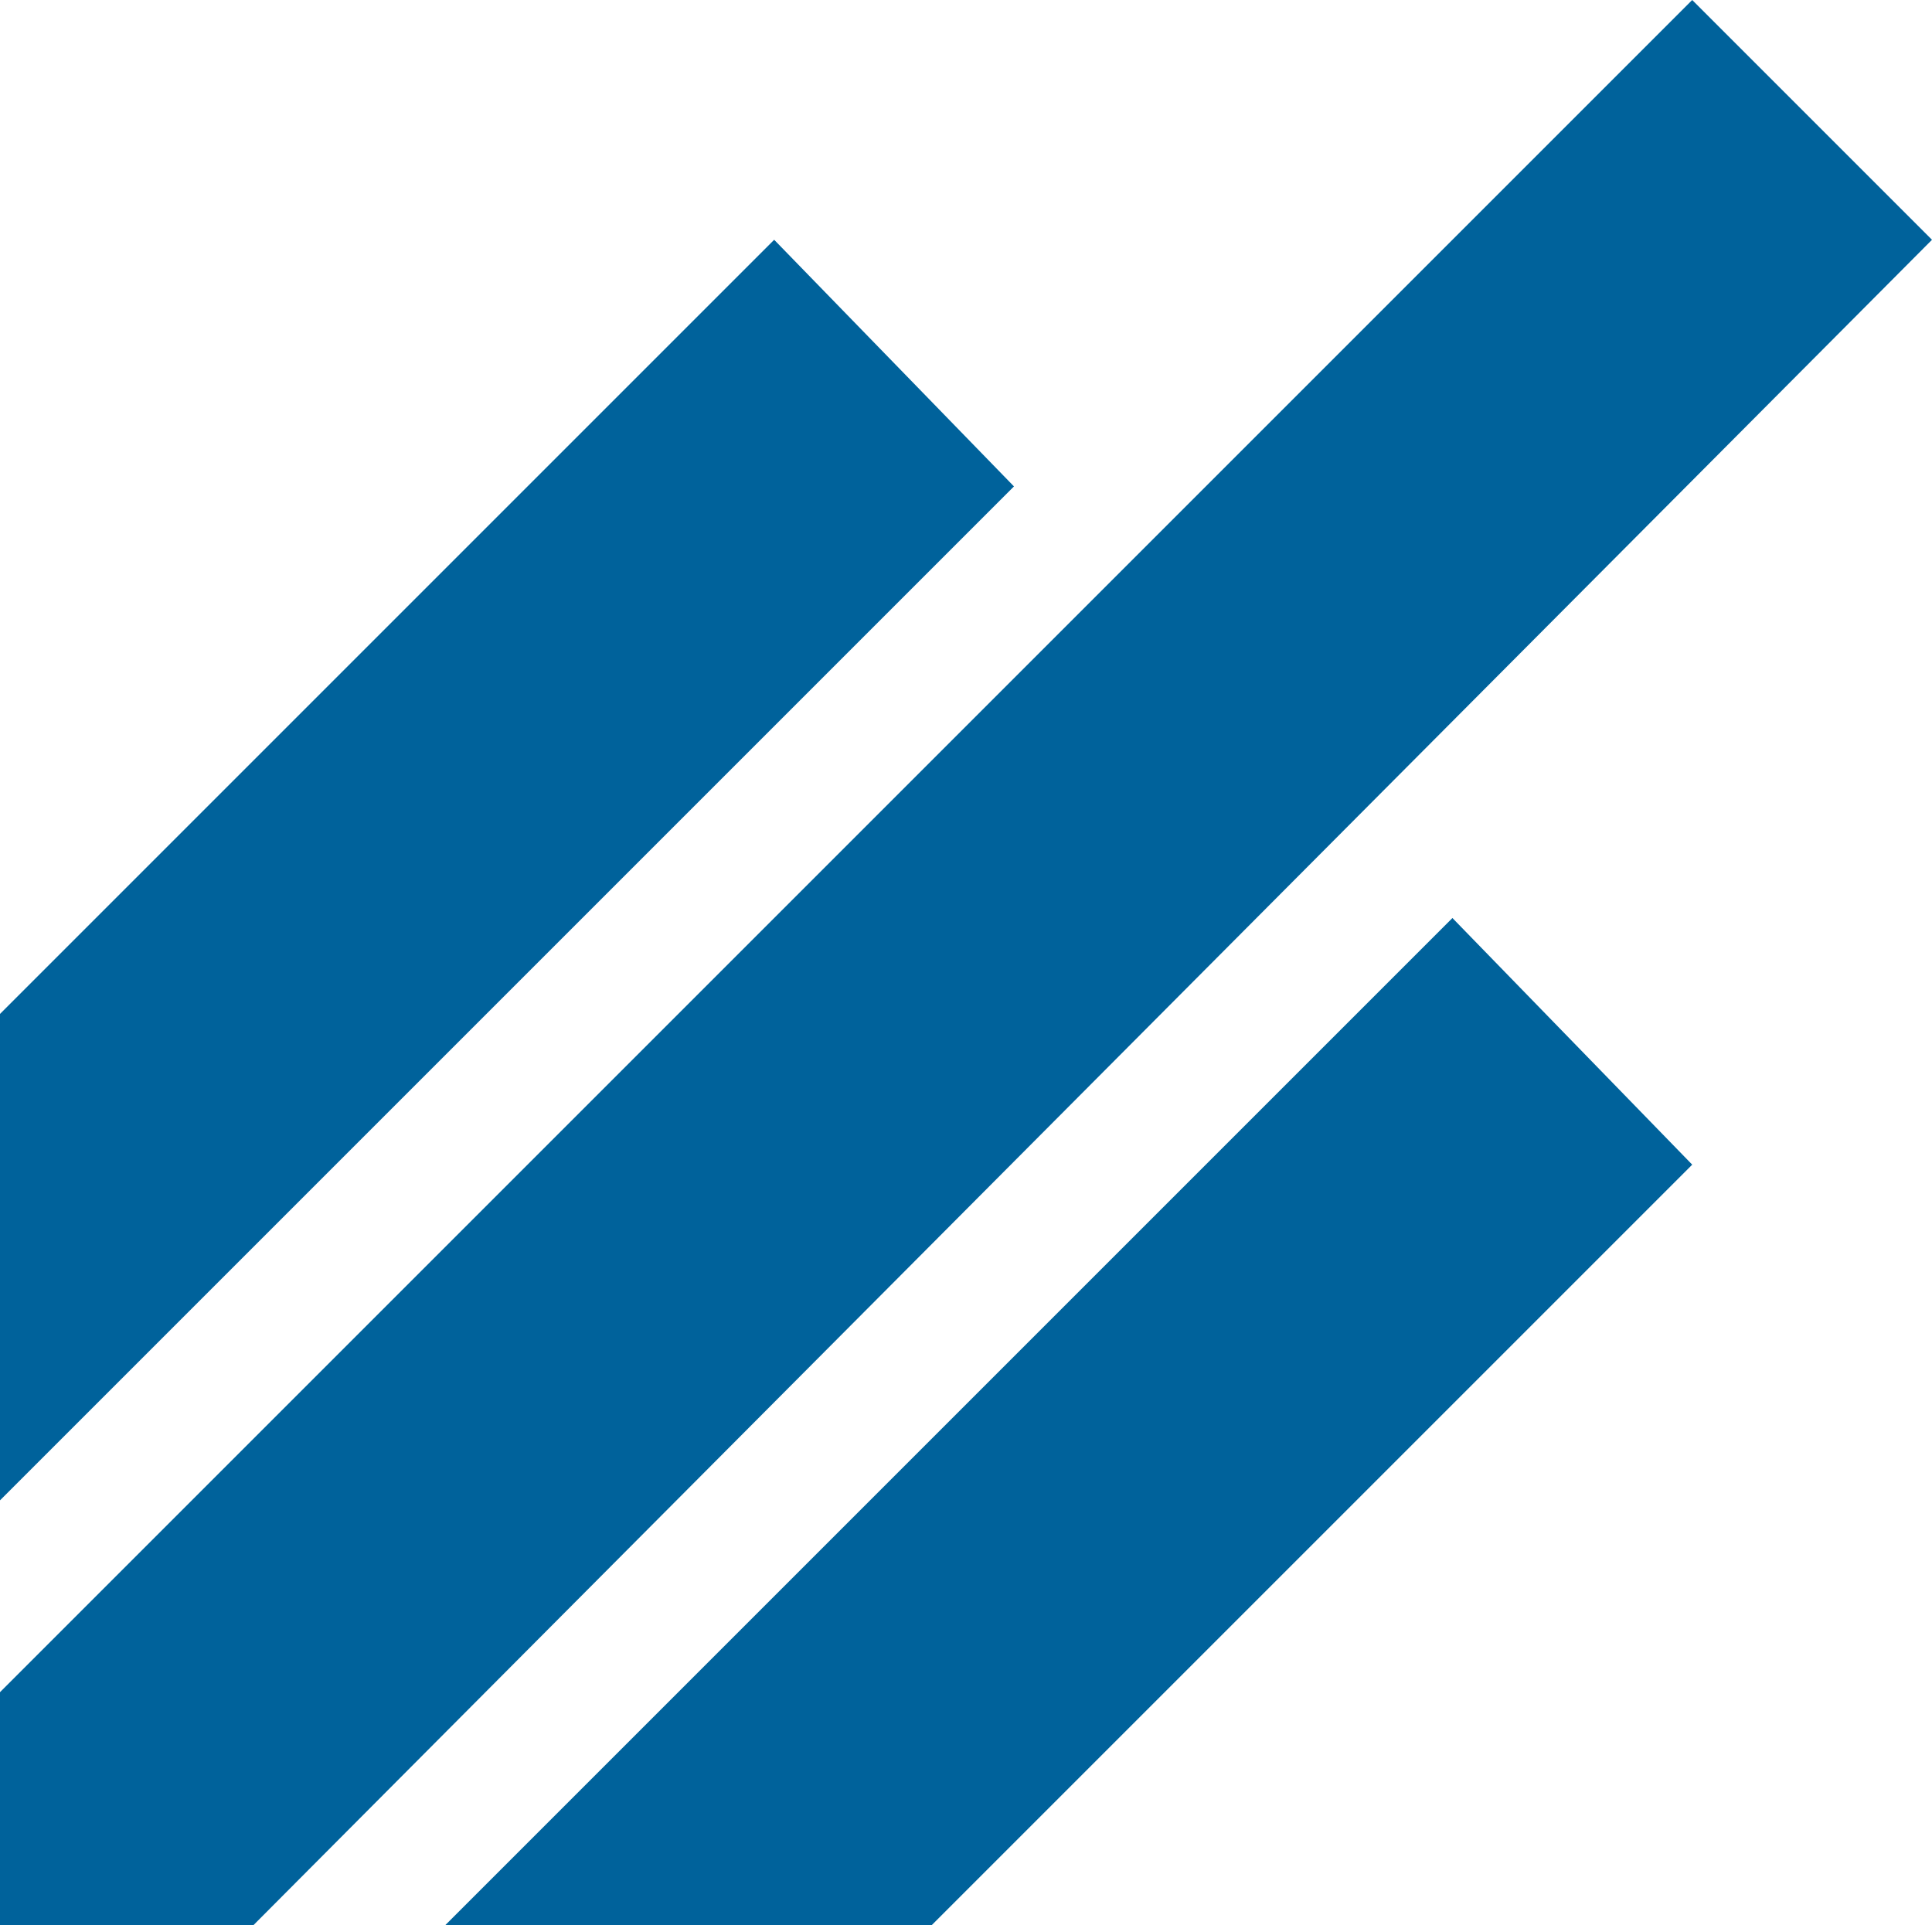 <?xml version="1.0" encoding="utf-8"?>
<!-- Generator: Adobe Illustrator 25.2.3, SVG Export Plug-In . SVG Version: 6.00 Build 0)  -->
<svg version="1.1" id="Layer_1" xmlns="http://www.w3.org/2000/svg" xmlns:xlink="http://www.w3.org/1999/xlink" x="0px" y="0px"
	 viewBox="0 0 28.2 28.1" style="enable-background:new 0 0 28.2 28.1;" xml:space="preserve">
<style type="text/css">
	.st0{fill:#00629B;}
</style>
<desc>Created with Sketch.</desc>
<g>
	<polygon class="st0" points="3.7,28.1 28.2,3.5 24.7,0 0,24.7 0,28.1 	"/>
	<polygon class="st0" points="14.8,7.1 11.3,3.5 0,14.8 0,21.9 	"/>
	<polygon class="st0" points="24.7,17 21.2,13.4 6.5,28.1 13.6,28.1 	"/>
</g>
</svg>

